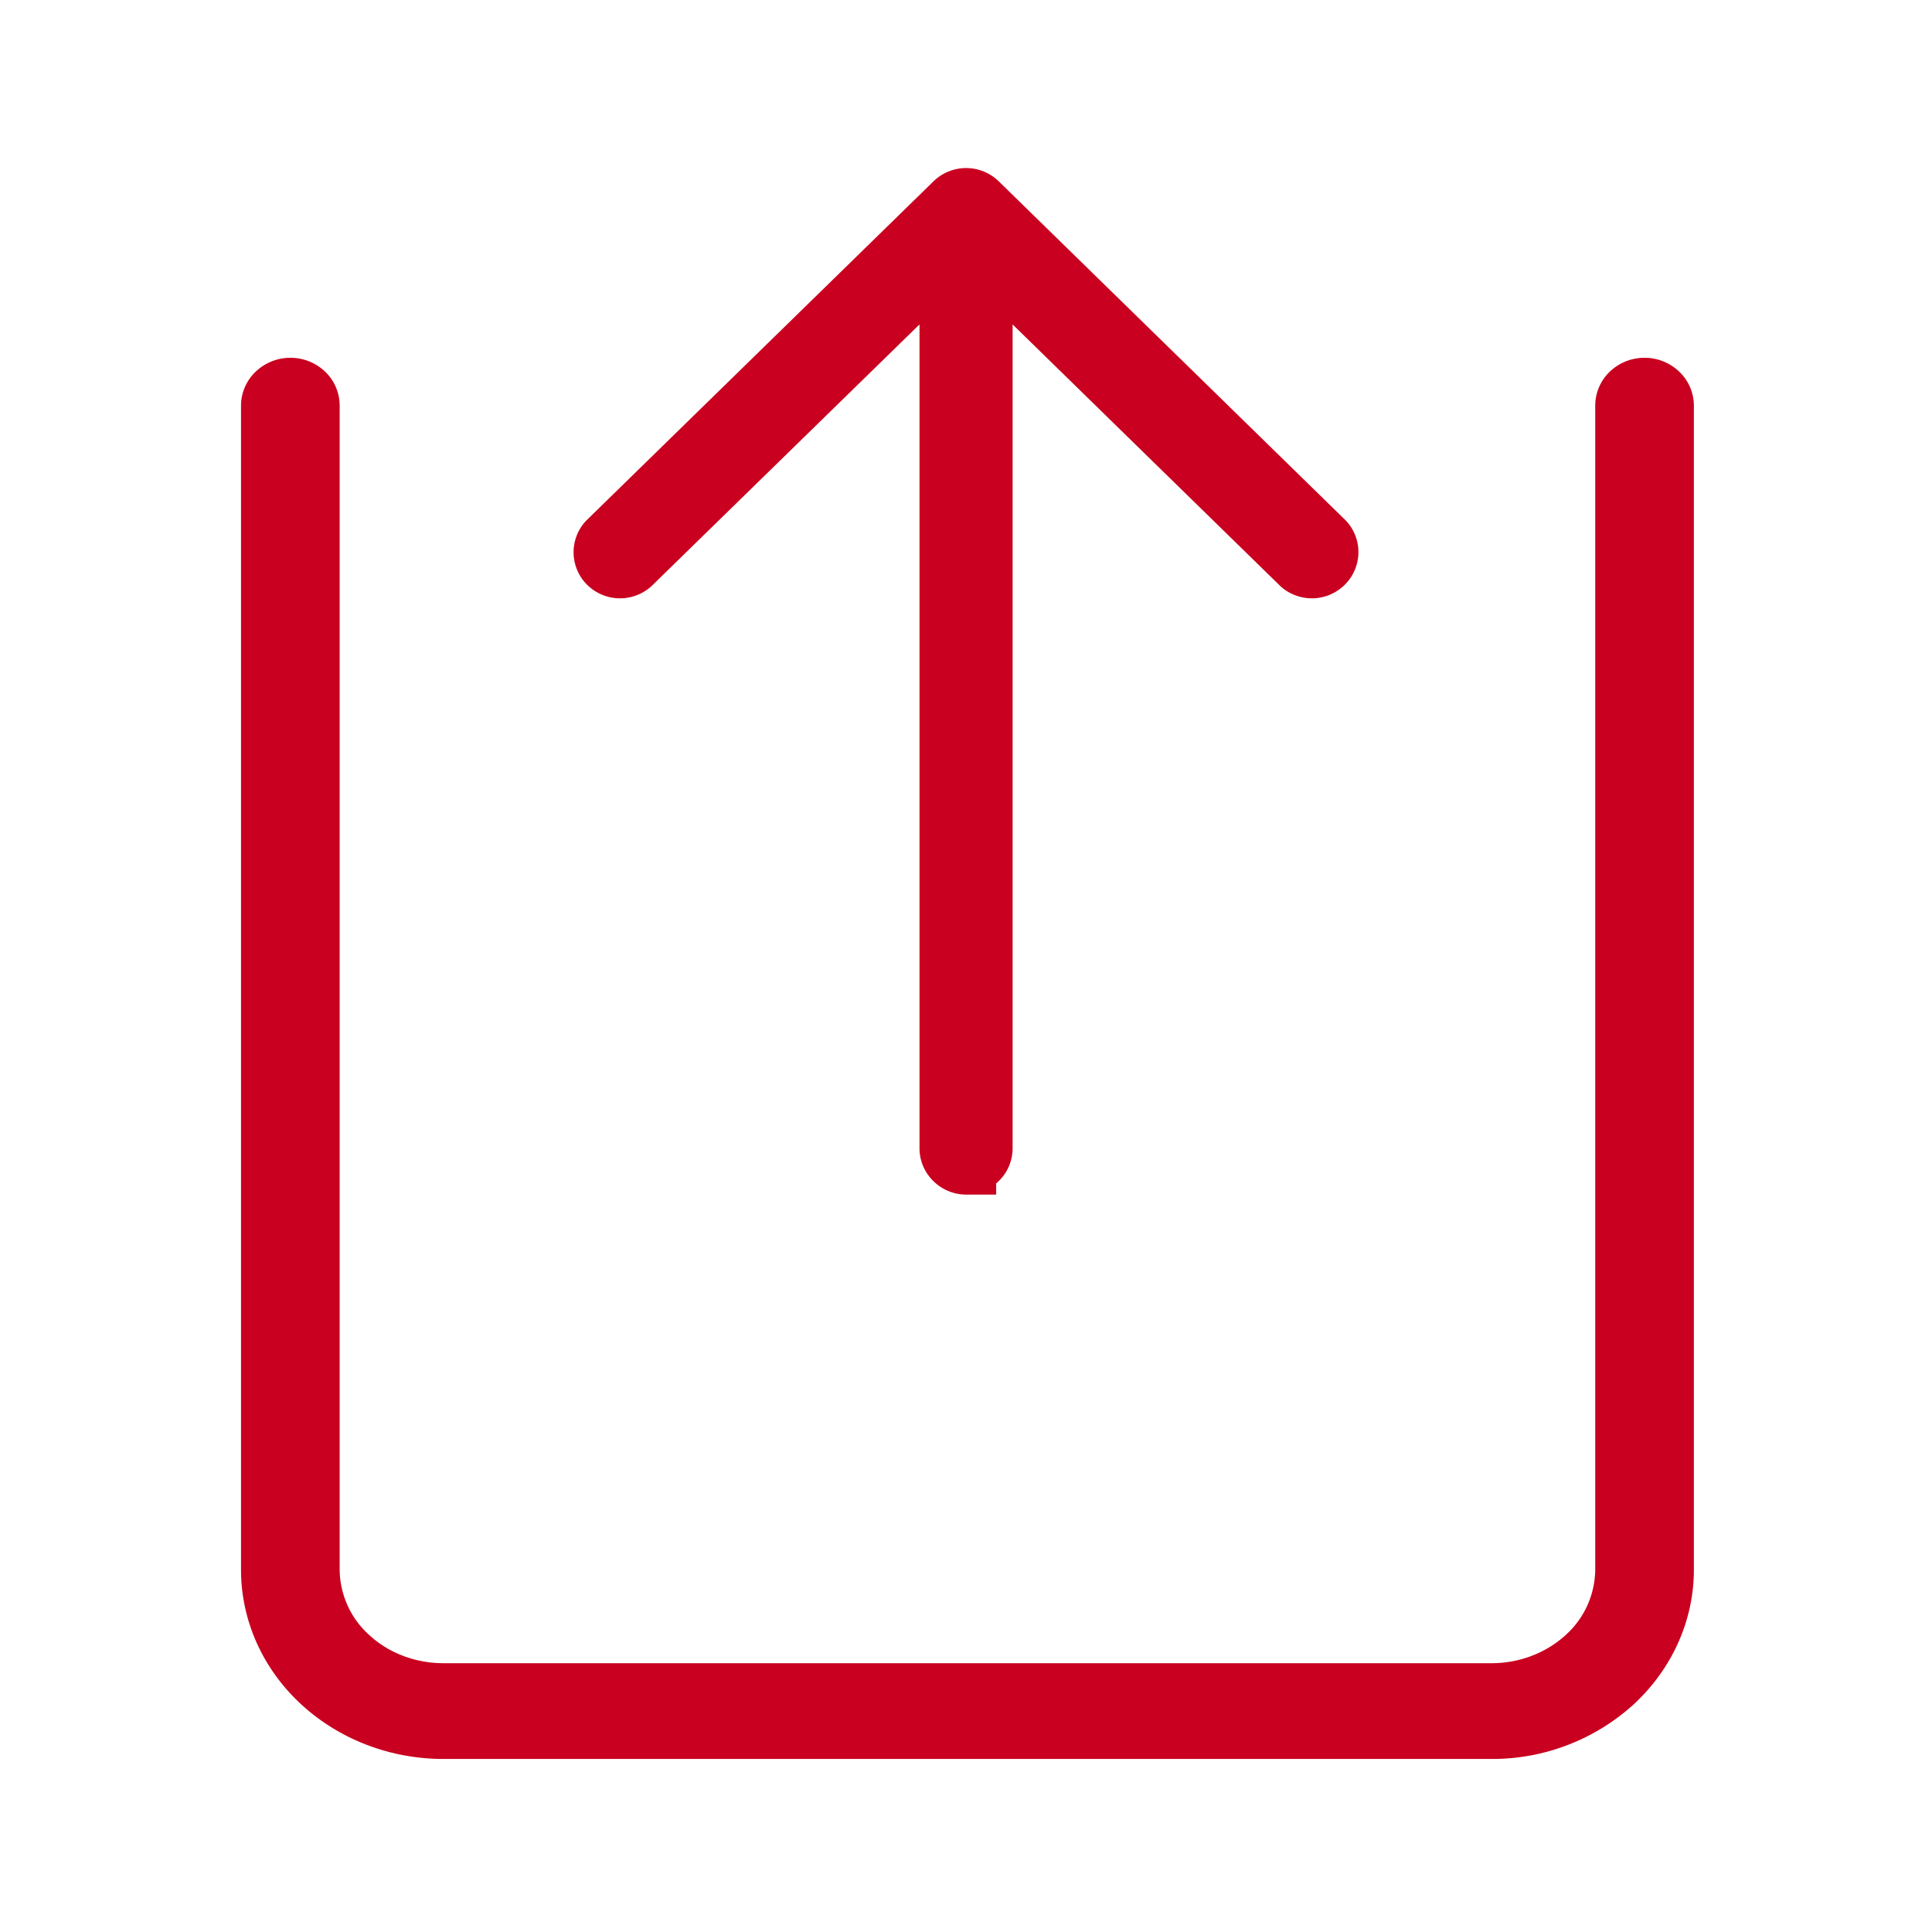 <svg width="16" height="16" fill="none" xmlns="http://www.w3.org/2000/svg">
    <path d="M3.673 14.317h8.678a1.49 1.49 0 0 0 1.009-.386c.267-.247.418-.582.418-.931V3.36a.14.14 0 0 0-.047-.104.165.165 0 0 0-.112-.043.166.166 0 0 0-.112.043.141.141 0 0 0-.046.103V13a.986.986 0 0 1-.325.724c-.209.192-.49.3-.785.3H3.673c-.294 0-.577-.107-.785-.3A.986.986 0 0 1 2.563 13V3.36a.14.14 0 0 0-.046-.104.166.166 0 0 0-.112-.043.166.166 0 0 0-.112.043.14.14 0 0 0-.047.103V13c0 .35.15.684.418.931s.63.386 1.009.386z" fill="#C9001F" stroke="#C9001F" stroke-width=".5"/>
    <path d="M8 9.642c.036 0 .07-.014.096-.039a.13.13 0 0 0 .04-.093V2.093l2.64 2.58a.137.137 0 0 0 .184-.007.13.13 0 0 0 .007-.18l-2.87-2.805a.137.137 0 0 0-.192 0L5.033 4.487a.13.13 0 0 0 .007.18.137.137 0 0 0 .183.006l2.642-2.58V9.51a.13.13 0 0 0 .04.093c.025.025.06.04.095.04z" fill="#C9001F" stroke="#C9001F" stroke-width=".5"/>
</svg>
